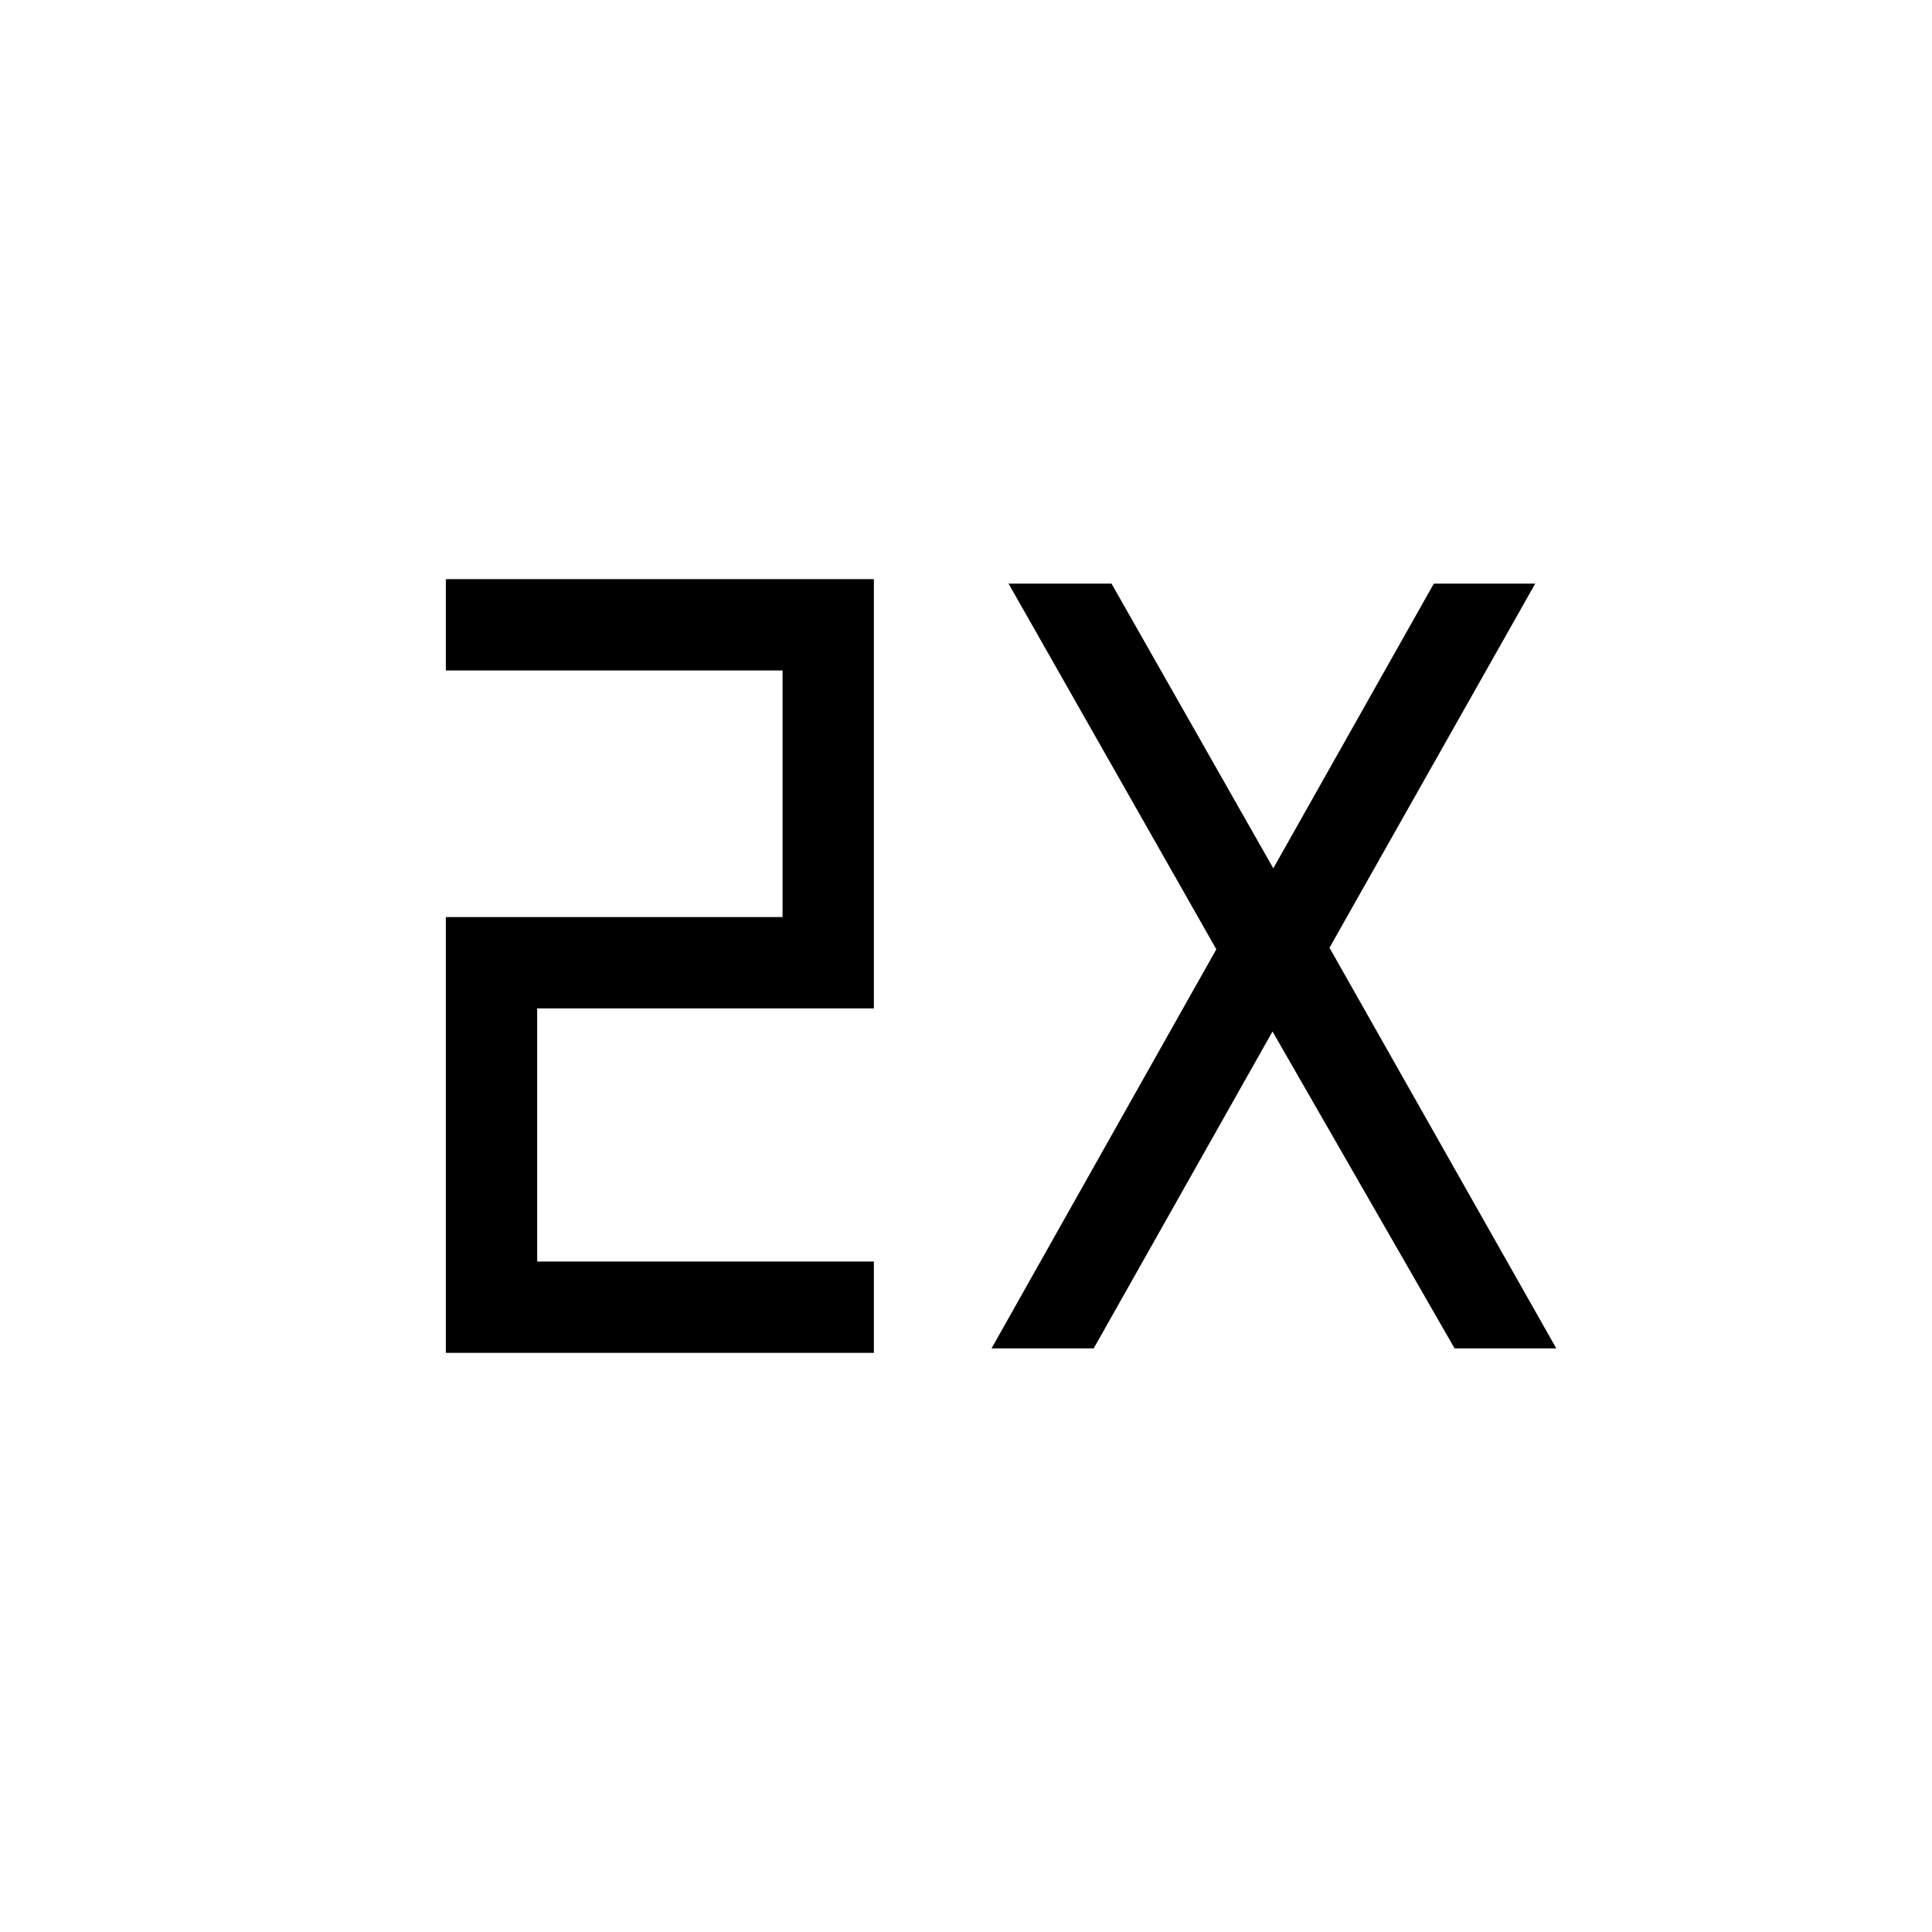 <svg xmlns="http://www.w3.org/2000/svg" height="48" viewBox="0 -960 960 960" width="48"><path d="M221.54-287.77v-216.537h167.307v-122.539H221.54v-45.384h212.691v213.306H266.923v125.77h167.308v45.384H221.54Zm271.153-2.231 111.692-198.307-103.231-181.691h51.153l80.385 141.461 79.769-141.461h50.384L660.614-489.077l112.692 199.076h-50.537l-90.462-157.462-88.846 157.462h-50.768Z"/></svg>